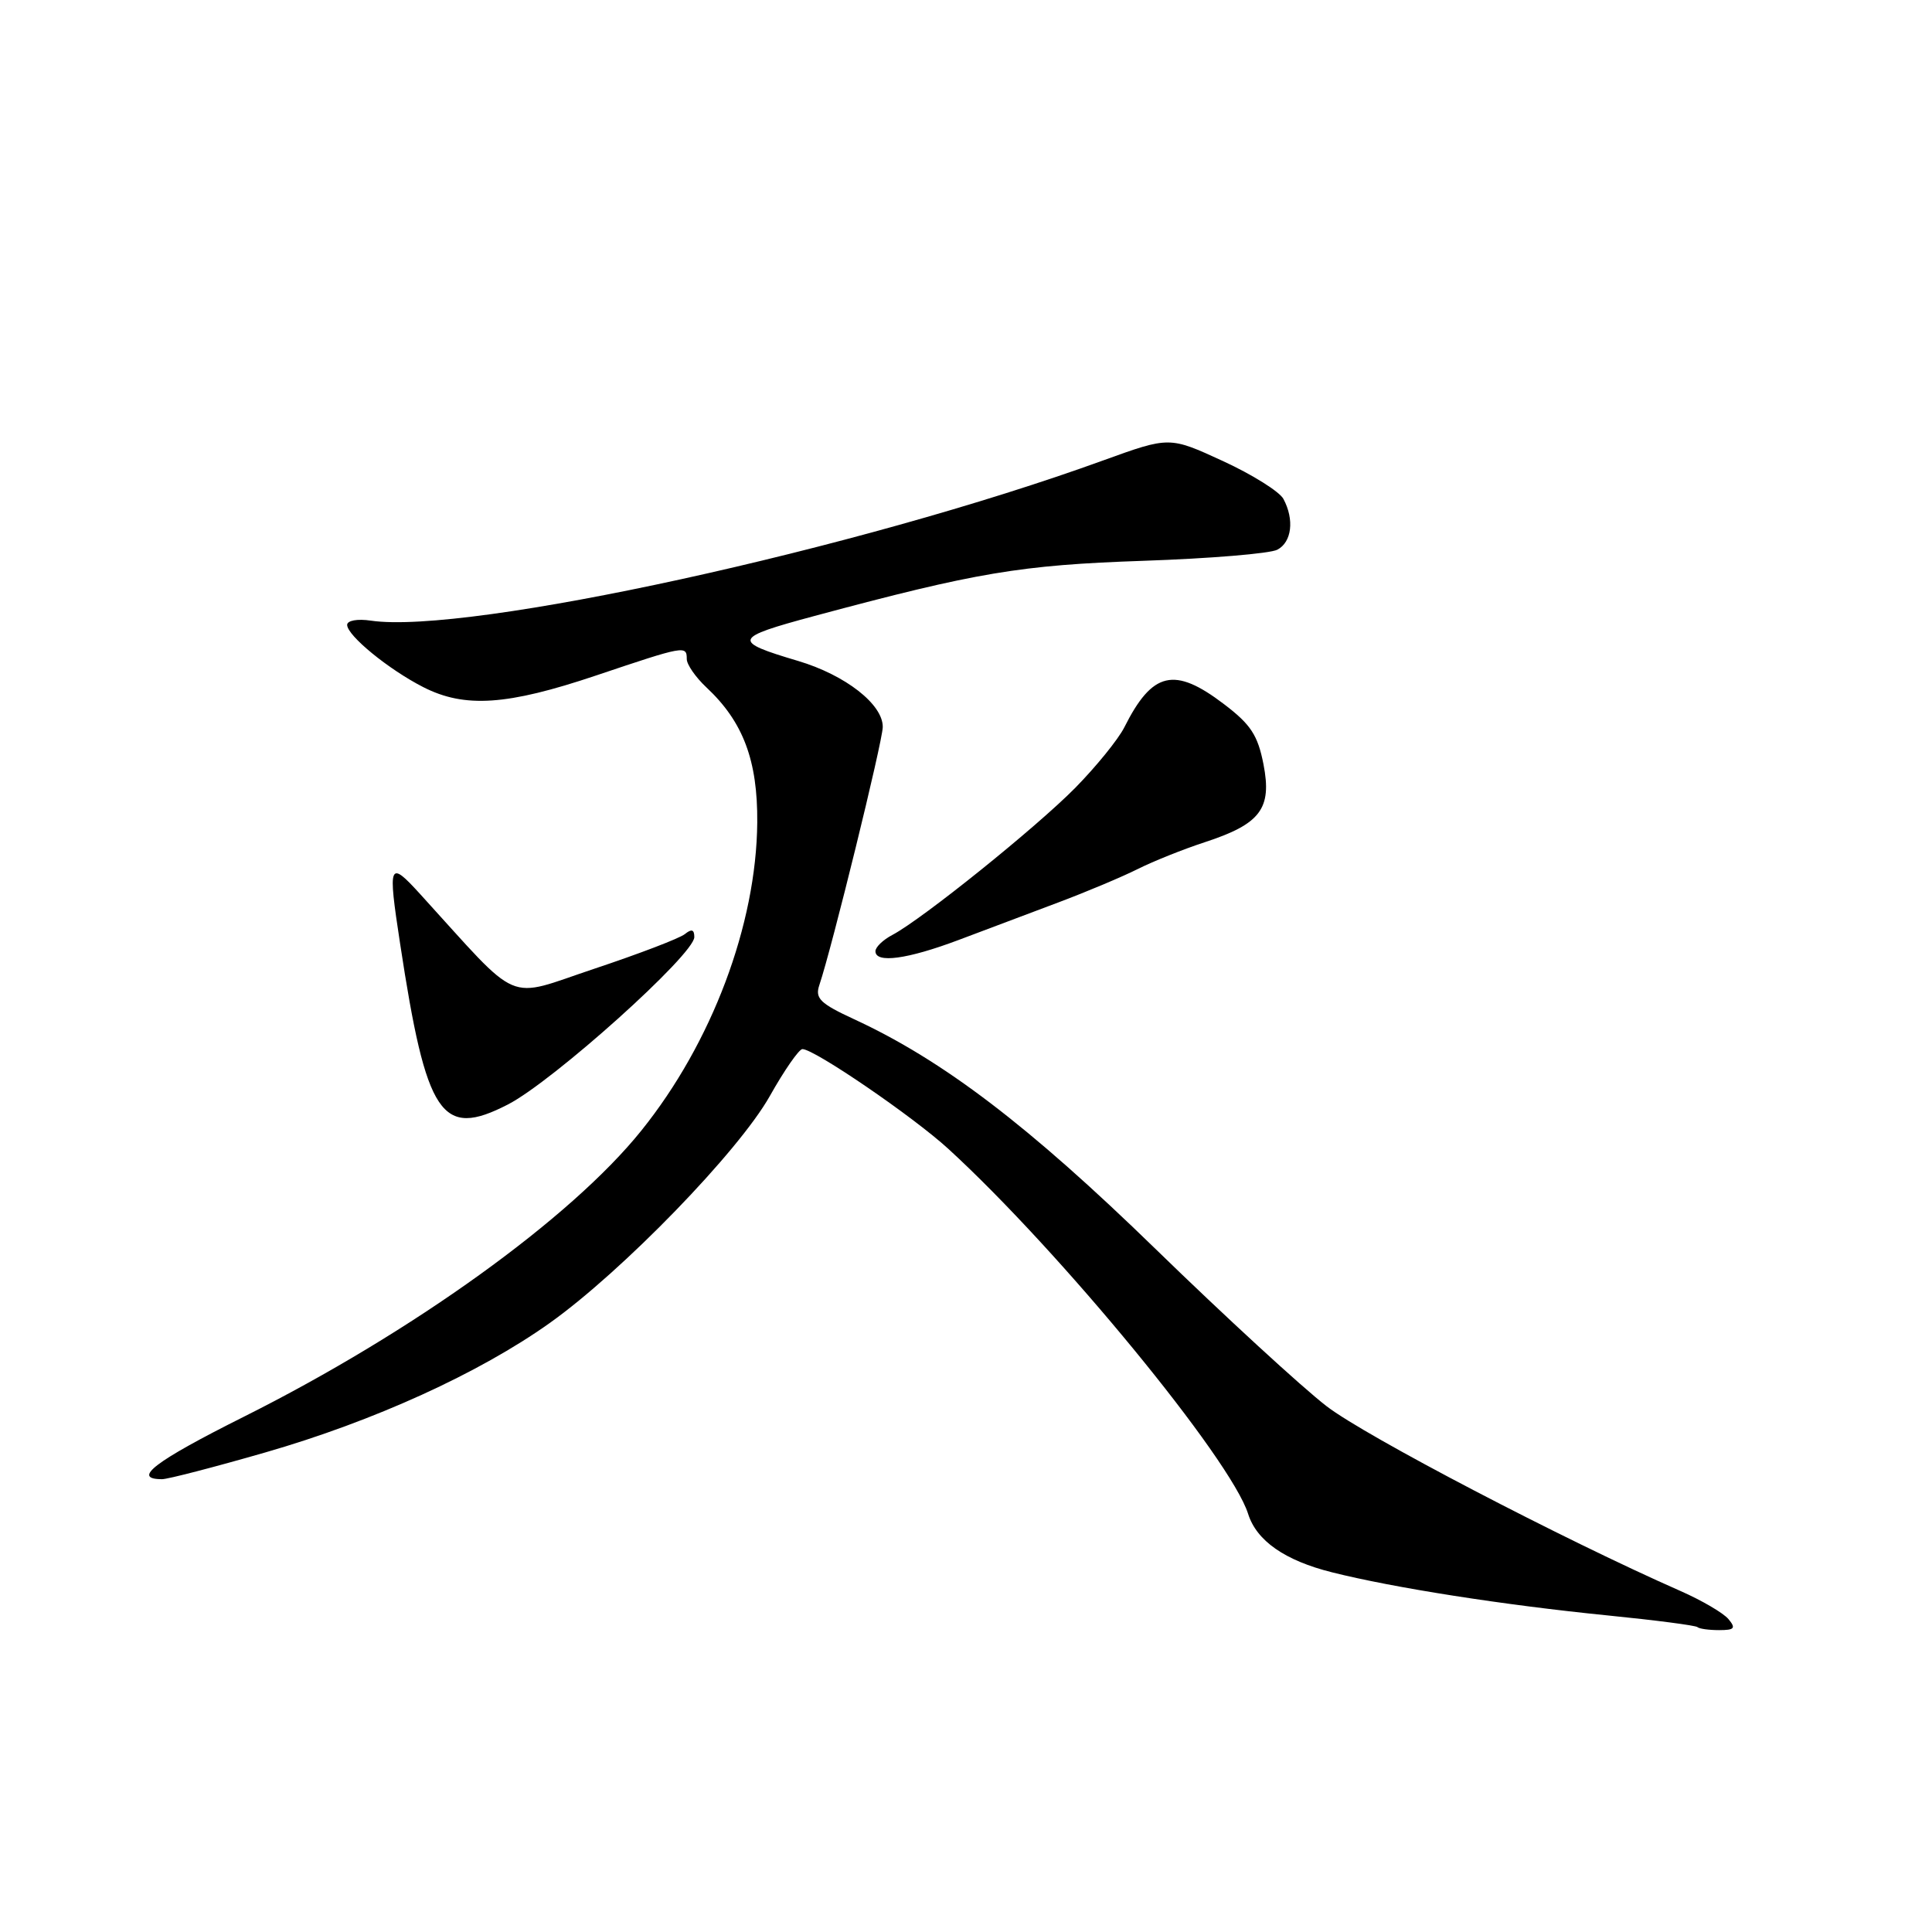 <?xml version="1.0" encoding="UTF-8" standalone="no"?>
<!DOCTYPE svg PUBLIC "-//W3C//DTD SVG 1.1//EN" "http://www.w3.org/Graphics/SVG/1.1/DTD/svg11.dtd" >
<svg xmlns="http://www.w3.org/2000/svg" xmlns:xlink="http://www.w3.org/1999/xlink" version="1.1" viewBox="0 0 256 256">
 <g >
 <path fill="currentColor"
d=" M 229.03 214.54 C 228.37 213.74 225.50 212.06 222.66 210.81 C 207.06 203.94 180.93 190.30 175.78 186.33 C 172.52 183.82 162.31 174.44 153.10 165.48 C 136.31 149.15 124.96 140.50 113.17 135.05 C 108.67 132.97 107.98 132.29 108.56 130.55 C 110.24 125.57 116.94 98.29 116.97 96.34 C 117.01 93.34 112.03 89.45 105.76 87.58 C 96.94 84.96 97.10 84.53 107.92 81.62 C 129.44 75.84 135.19 74.87 151.50 74.31 C 160.30 74.01 168.29 73.35 169.25 72.84 C 171.17 71.84 171.53 68.85 170.06 66.11 C 169.54 65.14 165.93 62.88 162.04 61.09 C 154.96 57.83 154.96 57.83 146.23 60.99 C 113.71 72.79 61.95 84.11 49.15 82.24 C 47.37 81.97 46.00 82.22 46.00 82.80 C 46.00 84.21 51.48 88.70 56.09 91.05 C 61.59 93.85 67.20 93.47 79.00 89.50 C 90.74 85.55 91.00 85.50 91.00 87.33 C 91.00 88.05 92.17 89.74 93.60 91.08 C 98.47 95.63 100.41 100.77 100.34 109.00 C 100.22 122.53 94.33 138.19 84.98 149.81 C 75.64 161.44 54.65 176.54 32.30 187.73 C 20.46 193.66 17.40 196.00 21.48 196.00 C 22.23 196.00 28.37 194.41 35.14 192.46 C 49.51 188.32 63.49 181.96 72.85 175.30 C 82.48 168.44 97.87 152.57 102.00 145.24 C 103.92 141.82 105.87 139.02 106.32 139.01 C 107.88 138.99 121.00 147.96 125.66 152.23 C 140.48 165.81 163.10 193.36 165.38 200.59 C 166.50 204.16 170.25 206.78 176.50 208.34 C 184.70 210.40 199.21 212.67 213.00 214.05 C 219.32 214.68 224.69 215.38 224.92 215.60 C 225.15 215.82 226.44 216.00 227.79 216.00 C 229.83 216.00 230.04 215.75 229.03 214.54 Z  M 67.30 146.35 C 73.29 143.27 92.00 126.47 92.00 124.17 C 92.00 123.16 91.64 123.05 90.75 123.77 C 90.06 124.33 84.67 126.39 78.76 128.36 C 66.81 132.34 69.26 133.39 55.70 118.50 C 51.53 113.92 51.37 114.29 53.01 125.00 C 56.50 147.95 58.48 150.89 67.30 146.35 Z  M 127.00 124.56 C 130.58 123.21 136.55 120.96 140.28 119.56 C 144.00 118.16 148.73 116.17 150.78 115.14 C 152.82 114.12 156.81 112.52 159.63 111.60 C 167.03 109.18 168.56 107.15 167.42 101.28 C 166.66 97.41 165.74 96.00 162.17 93.29 C 155.60 88.29 152.69 88.97 148.97 96.39 C 148.17 97.97 145.25 101.57 142.48 104.39 C 137.28 109.66 122.23 121.77 118.25 123.88 C 117.01 124.53 116.00 125.50 116.00 126.04 C 116.00 127.68 120.22 127.11 127.00 124.56 Z "/>
</g>
</svg>
